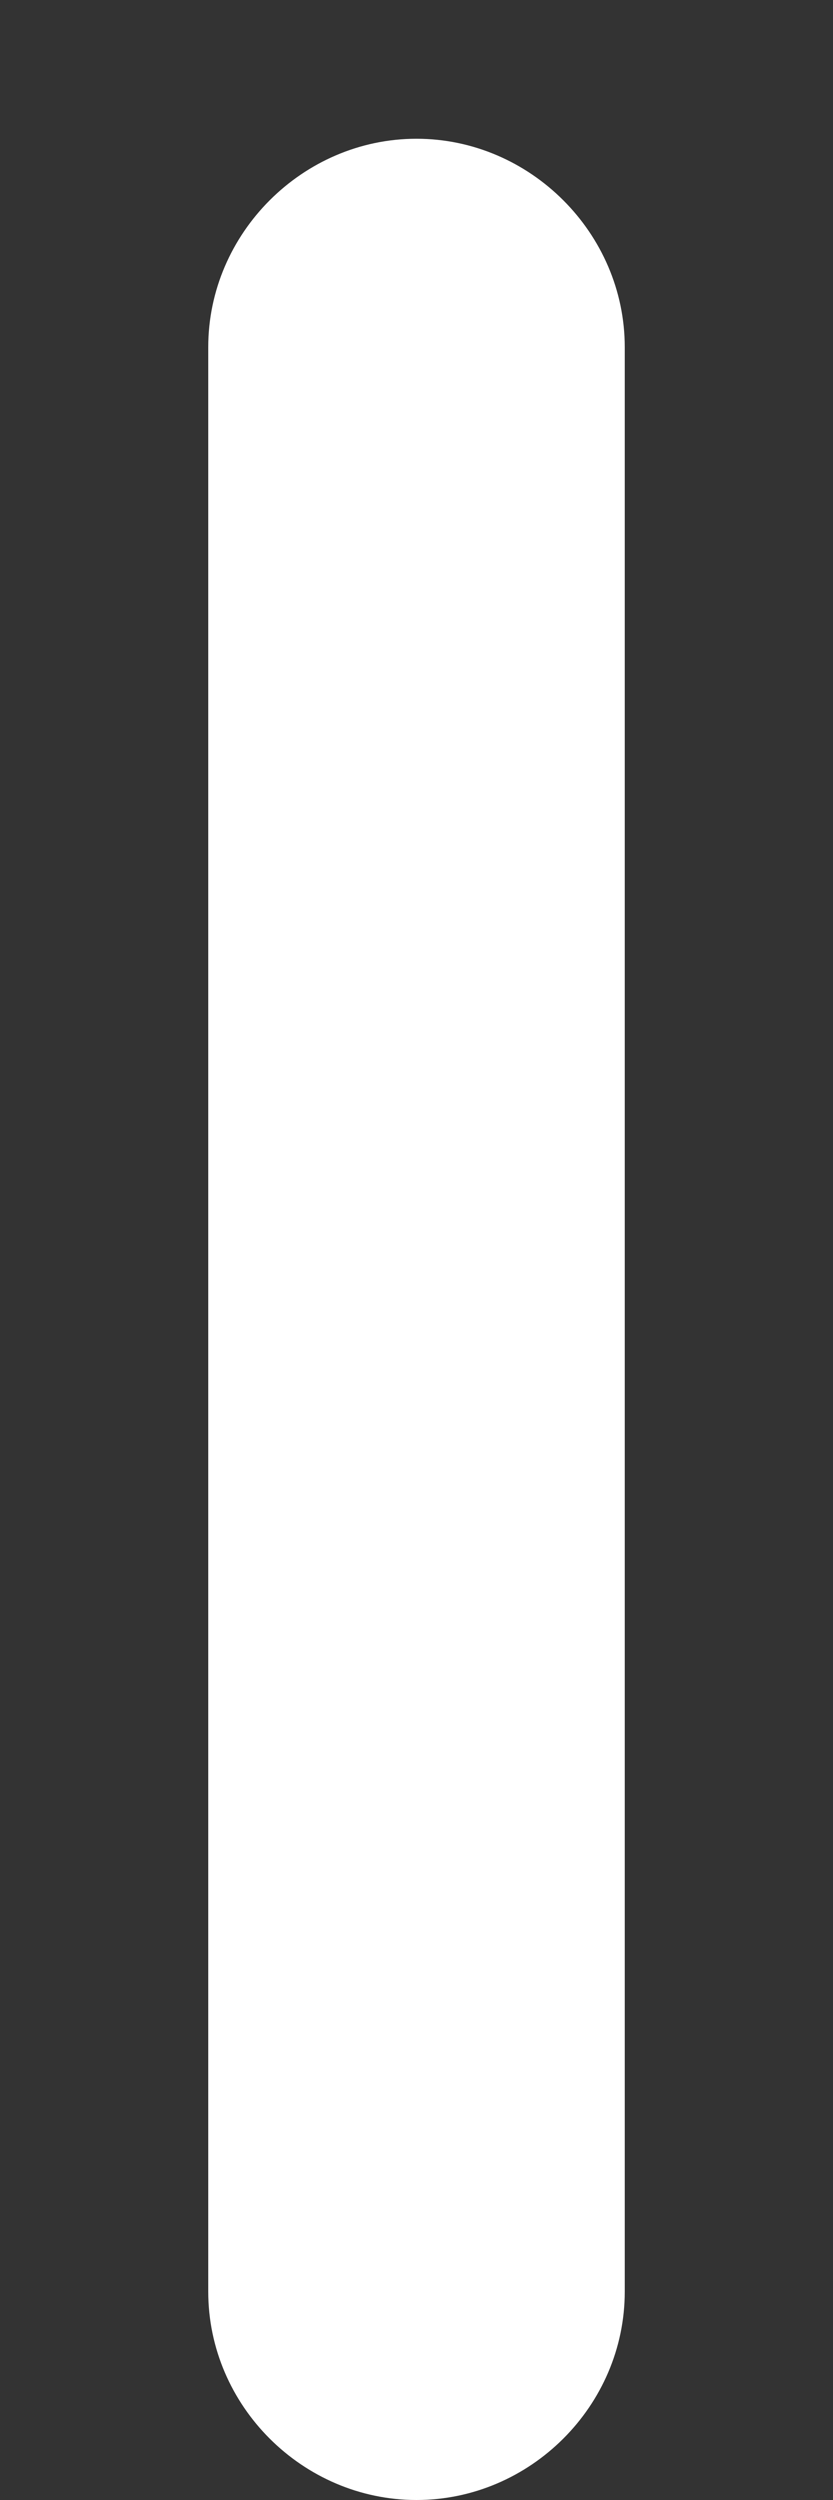 <?xml version="1.0" encoding="UTF-8" standalone="no"?><svg width='2' height='6' viewBox='0 0 2 6' fill='none' xmlns='http://www.w3.org/2000/svg'>
<rect x="0" y="0" width="2" height="6" fill="#333333" stroke="none"/>
<path d='M1 6C0.727 6 0.5 5.774 0.5 5.5V0.833C0.5 0.56 0.727 0.333 1 0.333C1.273 0.333 1.5 0.56 1.5 0.833V5.5C1.5 5.774 1.273 6 1 6Z' fill='white'/>
</svg>
